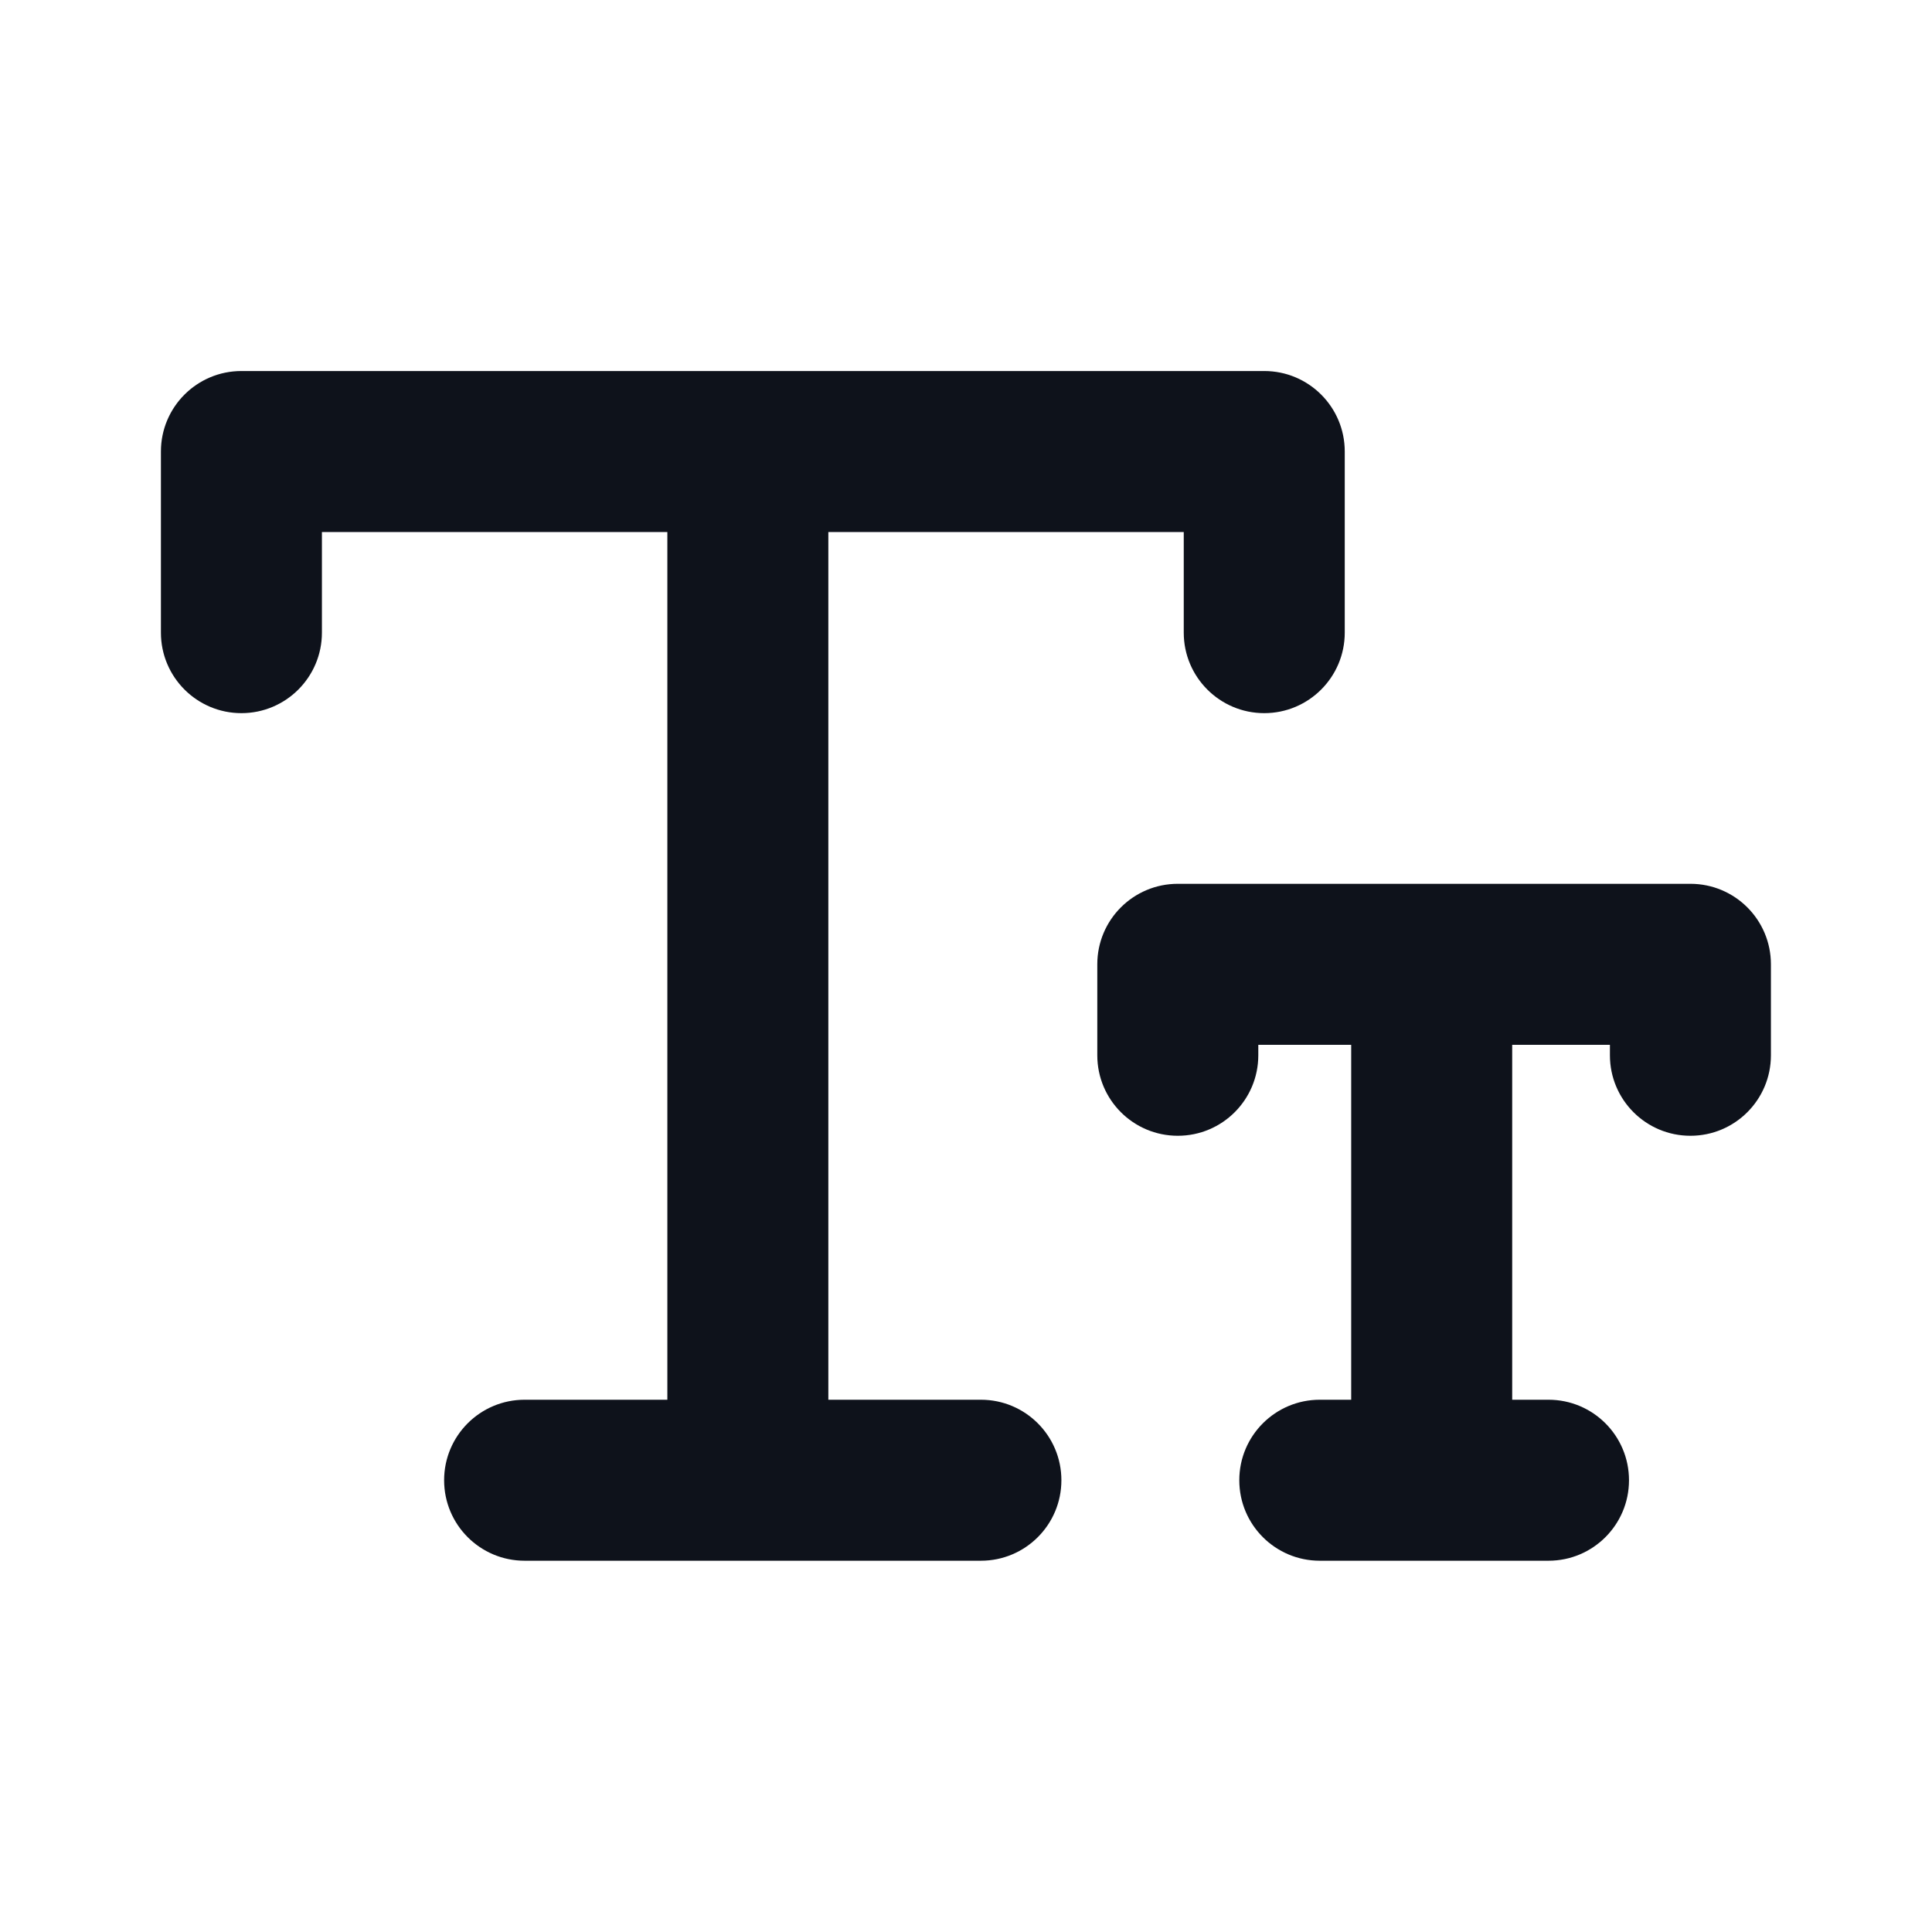 <svg width="24" height="24" viewBox="0 0 24 24" fill="none" xmlns="http://www.w3.org/2000/svg">
<path fill-rule="evenodd" clip-rule="evenodd" d="M20.999 10.979H14.631C14.079 10.979 13.631 11.426 13.631 11.979V13.109C13.631 13.662 14.079 14.109 14.631 14.109C15.183 14.109 15.631 13.662 15.631 13.109V12.979H16.785V17.388H16.395C15.843 17.388 15.395 17.835 15.395 18.388C15.395 18.941 15.843 19.388 16.395 19.388H19.236C19.788 19.388 20.236 18.941 20.236 18.388C20.236 17.835 19.788 17.388 19.236 17.388H18.785V12.979H19.999V13.109C19.999 13.662 20.447 14.109 20.999 14.109C21.551 14.109 21.999 13.662 21.999 13.109V11.979C21.999 11.426 21.551 10.979 20.999 10.979Z" fill="#0E121B"/>
<path fill-rule="evenodd" clip-rule="evenodd" d="M12.185 17.388H10.29V6.609H14.705V7.859C14.705 8.411 15.153 8.859 15.705 8.859C16.257 8.859 16.705 8.411 16.705 7.859V5.609C16.705 5.056 16.257 4.609 15.705 4.609H2.999C2.447 4.609 1.999 5.056 1.999 5.609V7.859C1.999 8.411 2.447 8.859 2.999 8.859C3.551 8.859 3.999 8.411 3.999 7.859V6.609H8.29V17.388H6.517C5.965 17.388 5.517 17.835 5.517 18.388C5.517 18.941 5.965 19.388 6.517 19.388H12.185C12.737 19.388 13.185 18.941 13.185 18.388C13.185 17.835 12.737 17.388 12.185 17.388Z" fill="#0E121B"/>
</svg>
